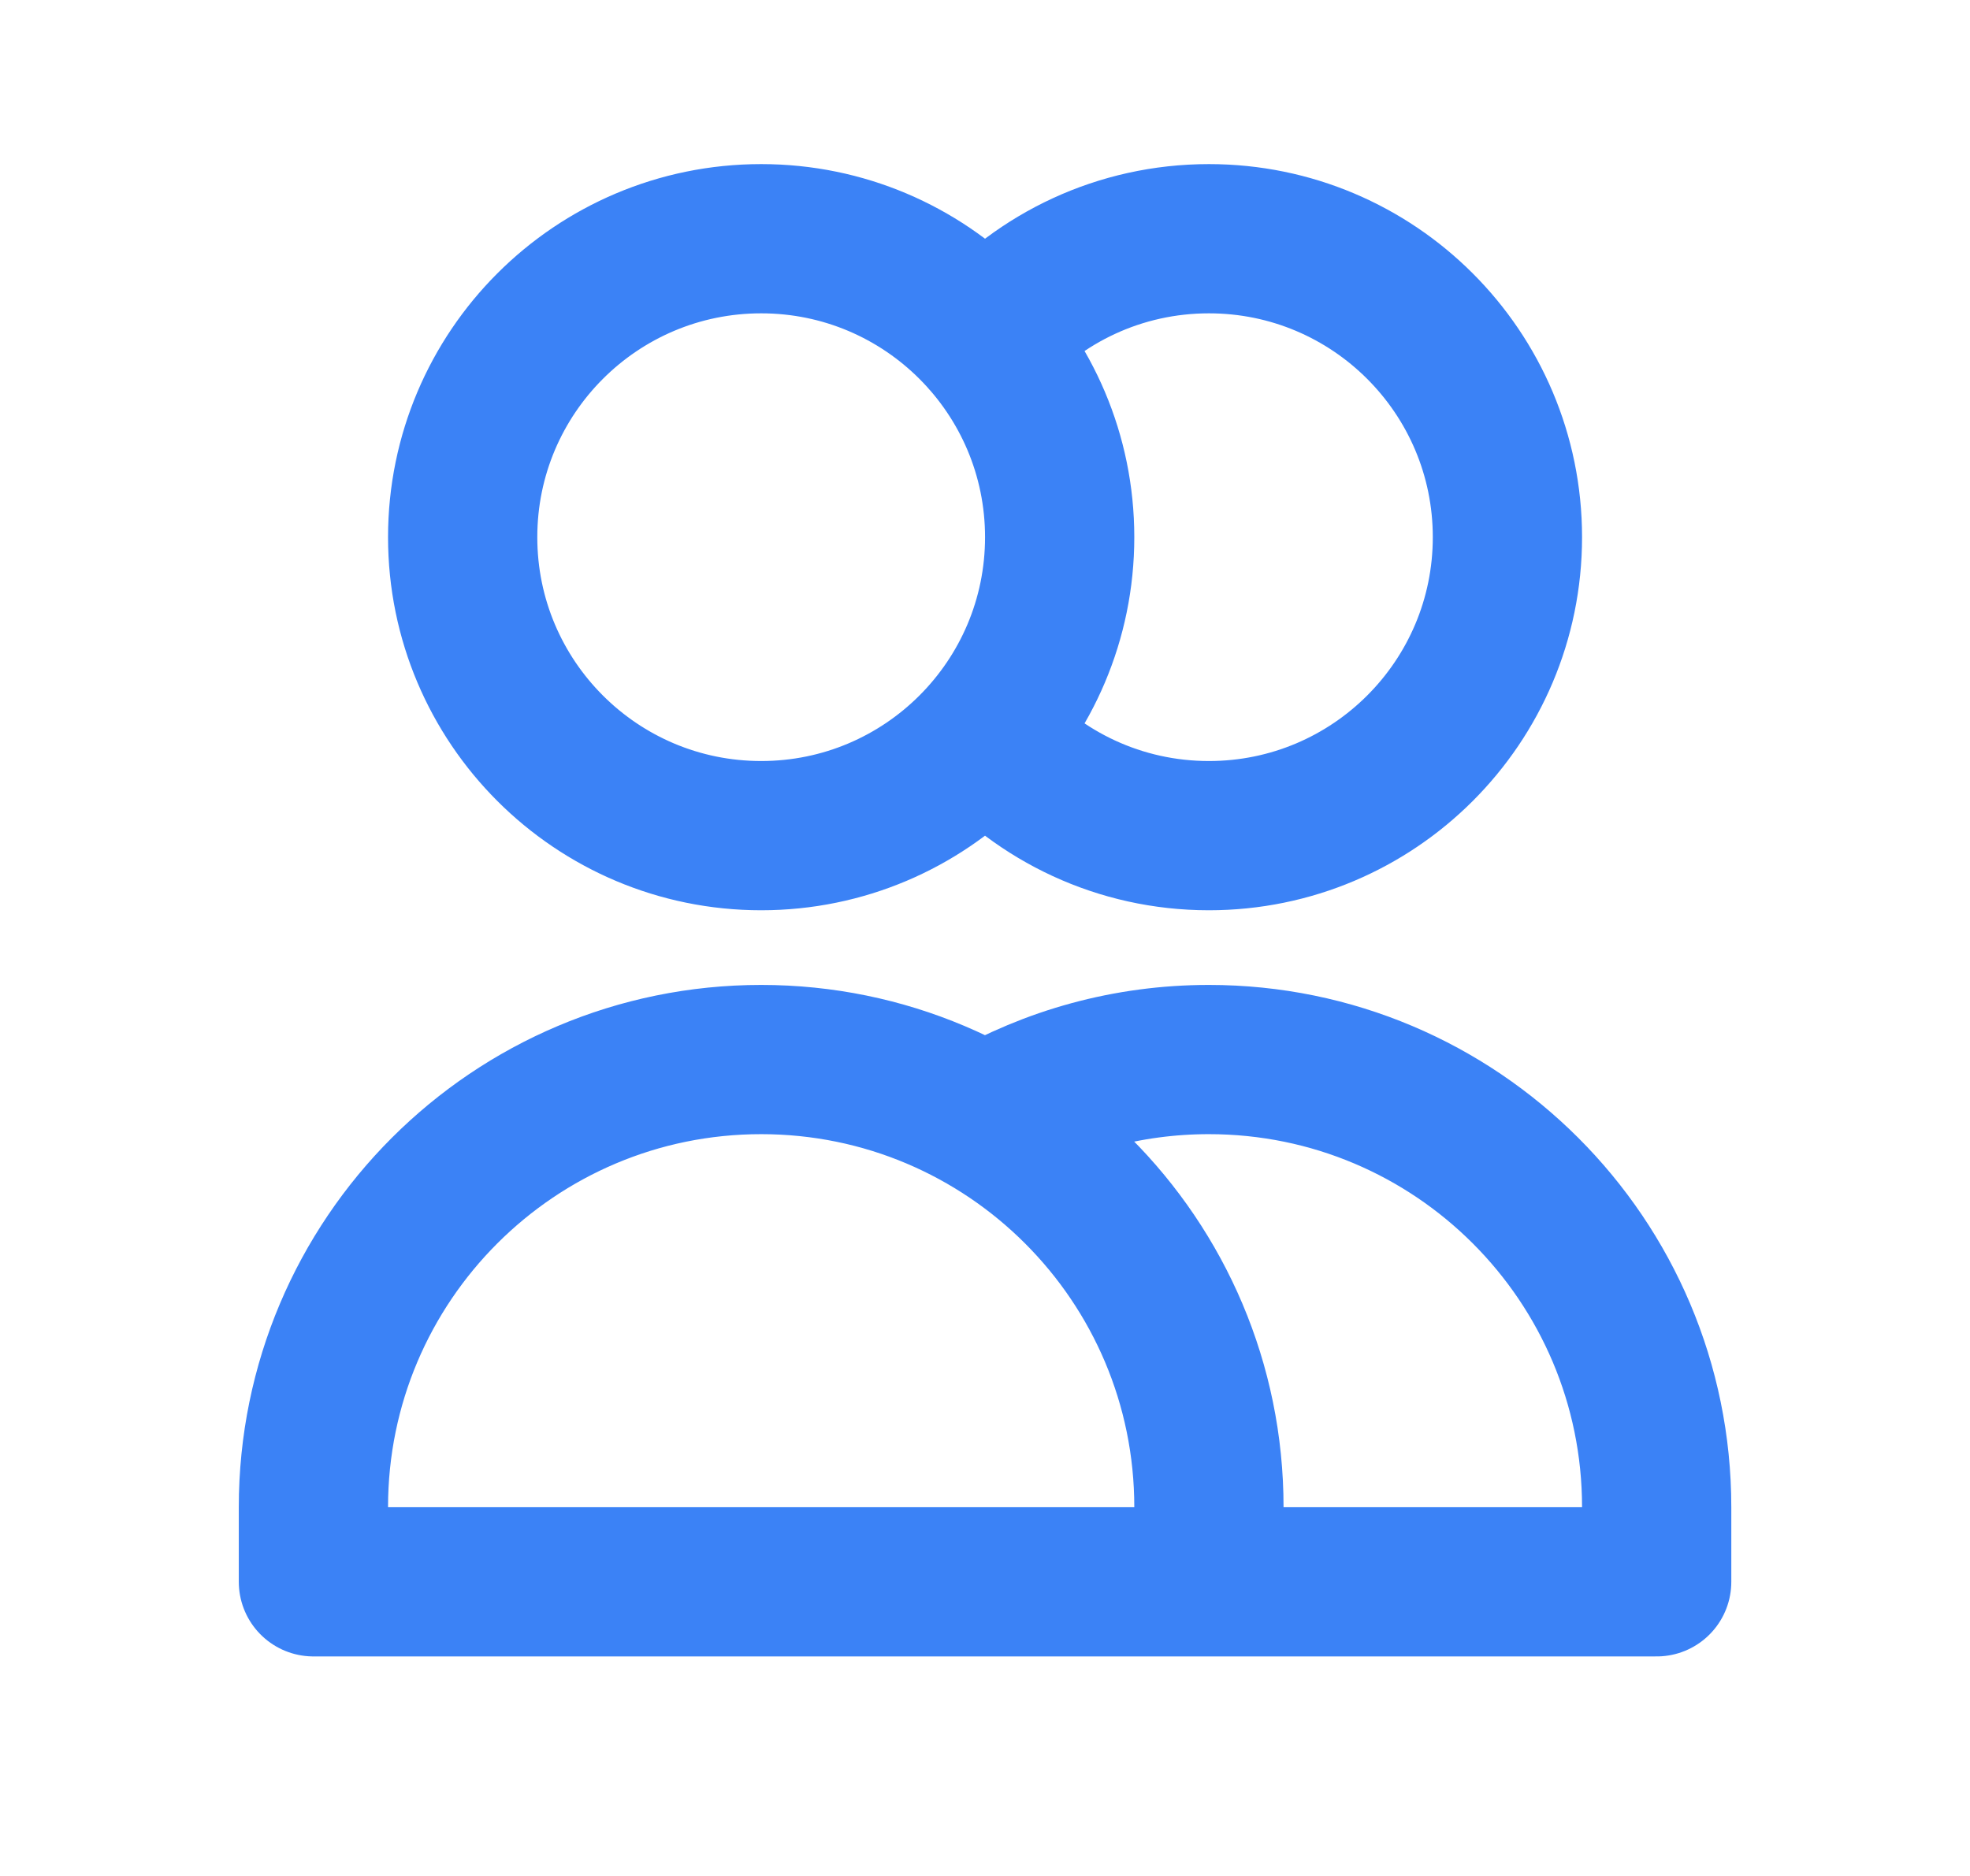 <svg width="21" height="20" viewBox="0 0 21 20" fill="none" xmlns="http://www.w3.org/2000/svg">
<path d="M10.5 3.623C11.083 2.962 11.936 2.545 12.887 2.545C14.644 2.545 16.069 3.97 16.069 5.727C16.069 7.485 14.644 8.909 12.887 8.909C11.936 8.909 11.083 8.492 10.5 7.832M12.887 16.864H3.341V16.068C3.341 13.432 5.478 11.296 8.114 11.296C10.75 11.296 12.887 13.432 12.887 16.068V16.864ZM12.887 16.864H17.66V16.068C17.66 13.432 15.523 11.296 12.887 11.296C12.017 11.296 11.202 11.528 10.5 11.934M11.296 5.727C11.296 7.485 9.871 8.909 8.114 8.909C6.357 8.909 4.932 7.485 4.932 5.727C4.932 3.97 6.357 2.545 8.114 2.545C9.871 2.545 11.296 3.97 11.296 5.727Z" stroke="#3B82F6" stroke-width="1.591" stroke-linecap="round" stroke-linejoin="round"/>
</svg>
